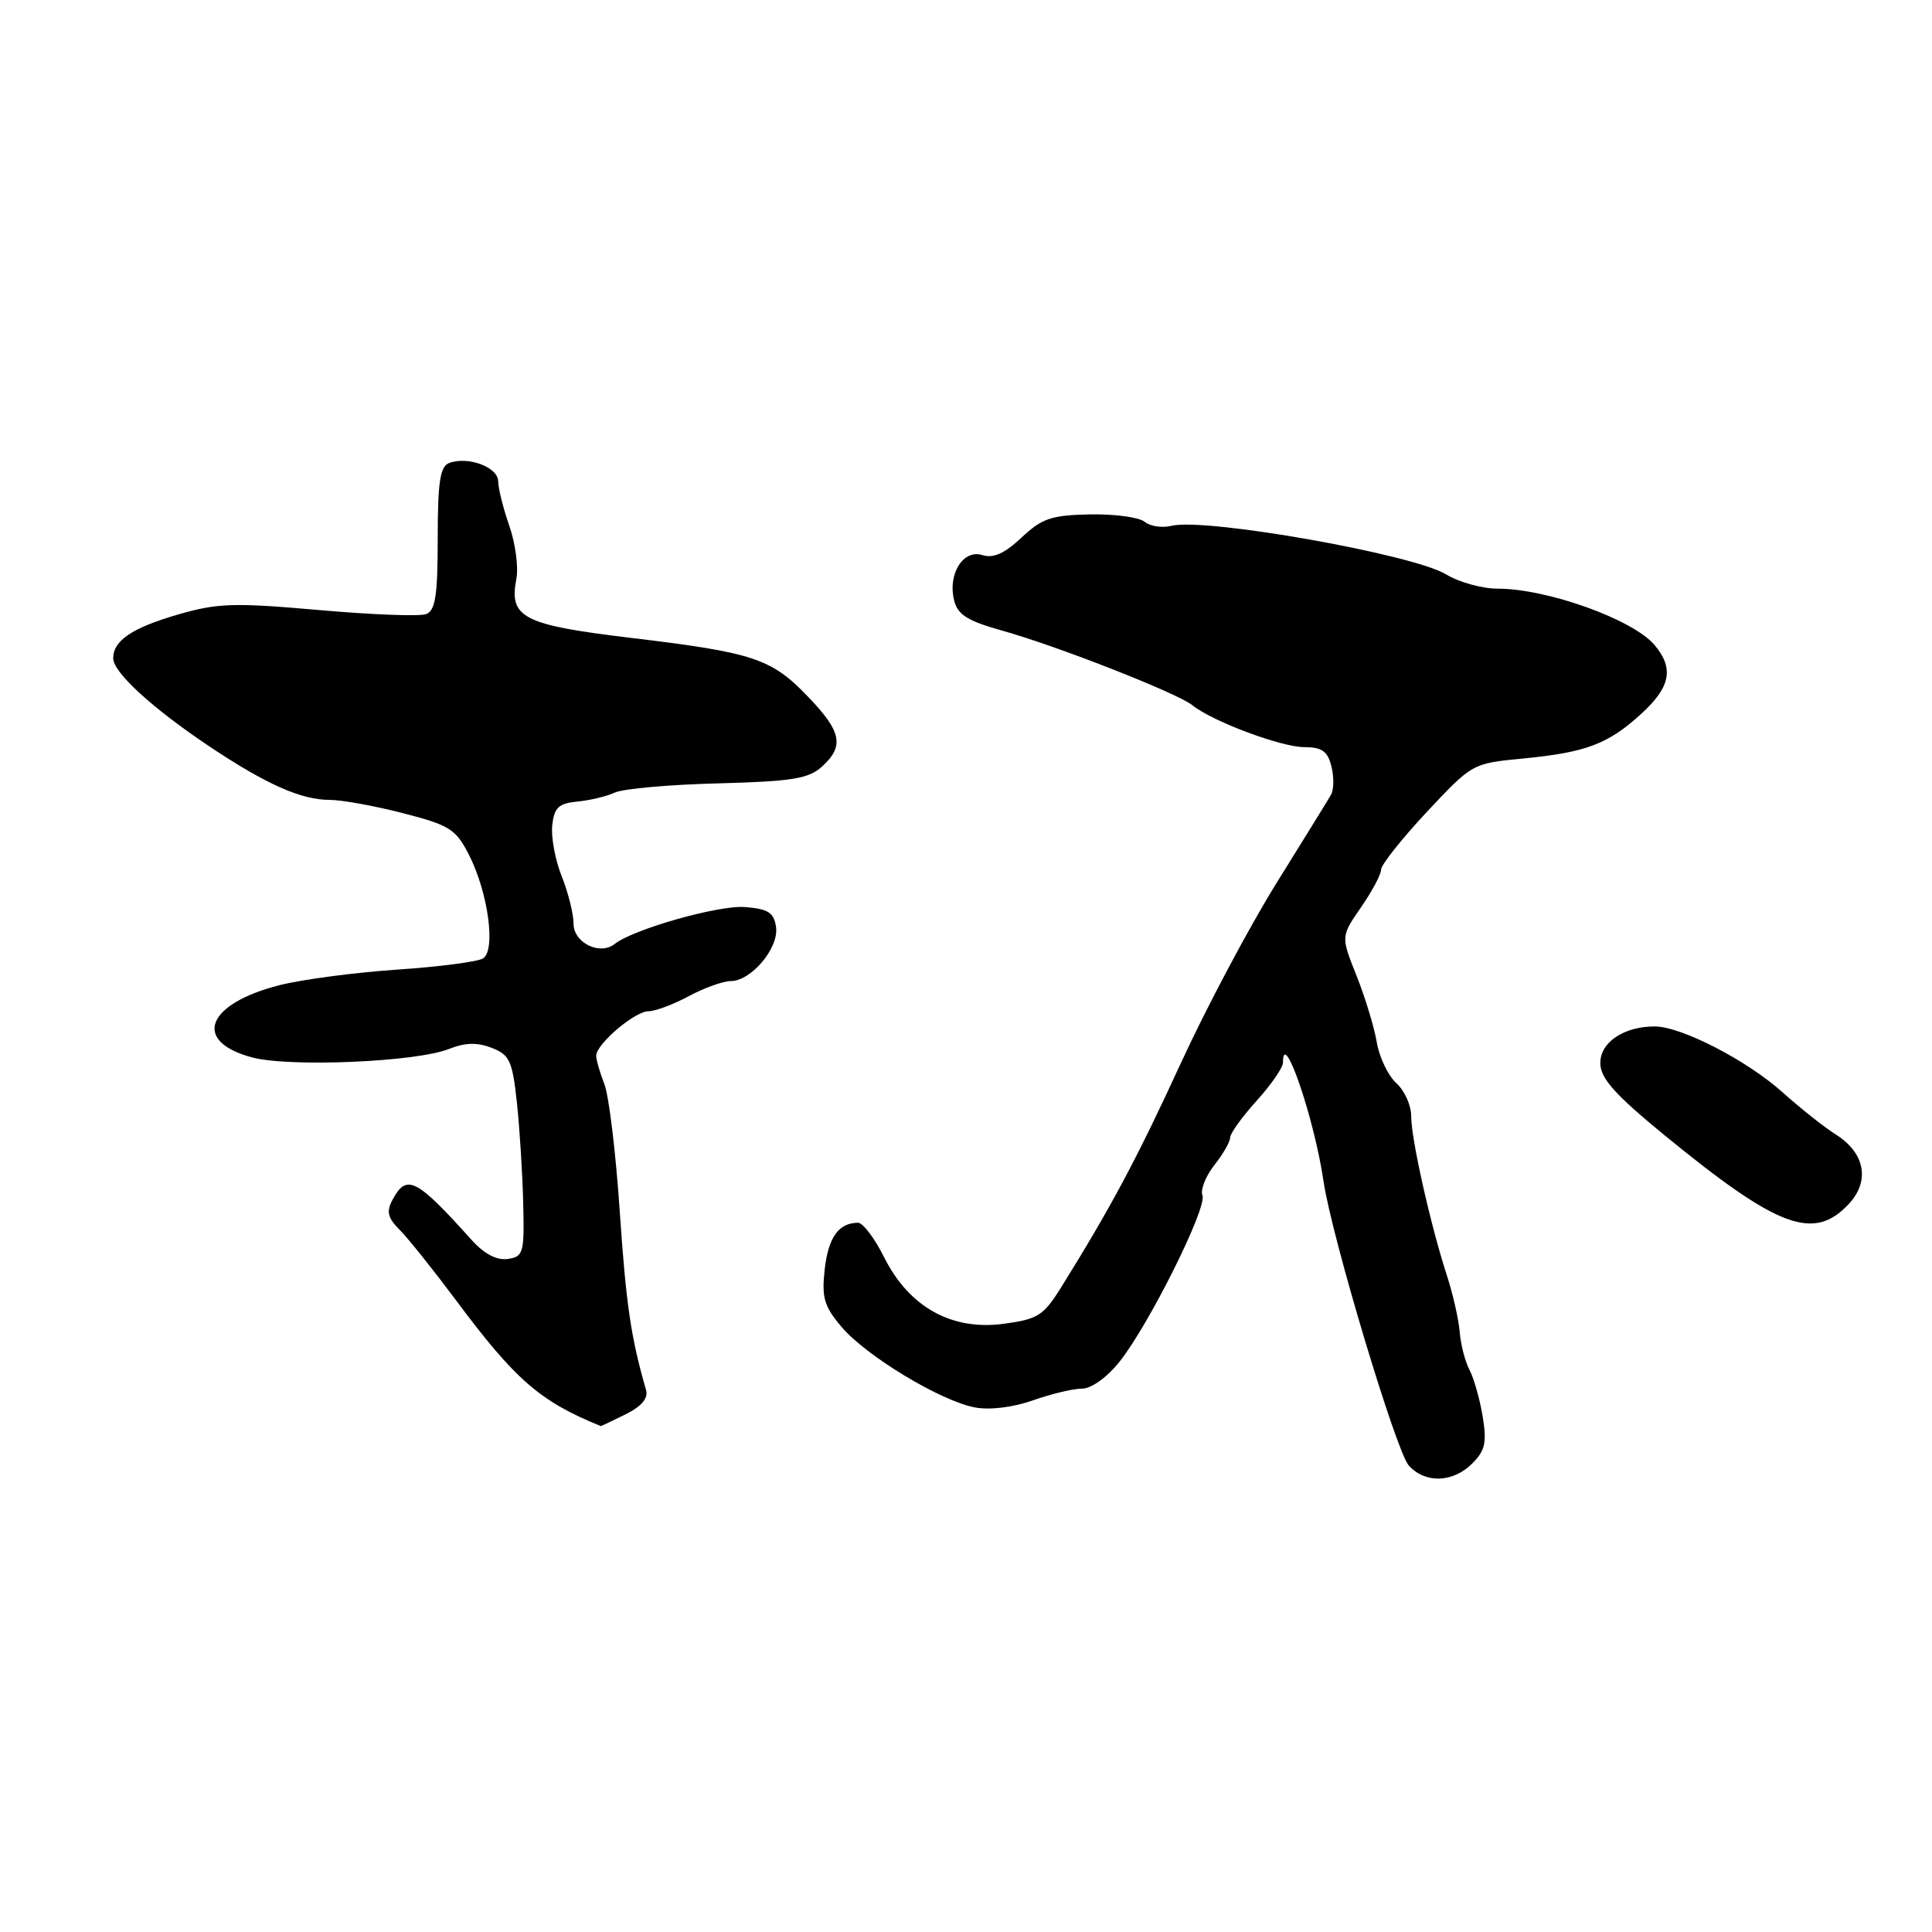 <?xml version="1.0" encoding="UTF-8" standalone="no"?>
<!DOCTYPE svg PUBLIC "-//W3C//DTD SVG 1.1//EN" "http://www.w3.org/Graphics/SVG/1.1/DTD/svg11.dtd" >
<svg xmlns="http://www.w3.org/2000/svg" xmlns:xlink="http://www.w3.org/1999/xlink" version="1.1" viewBox="0 0 256 256">
 <g >
 <path fill="currentColor"
d=" M 195.08 193.92 C 196.80 192.20 197.03 191.14 196.46 187.67 C 196.08 185.38 195.29 182.60 194.71 181.50 C 194.13 180.40 193.55 178.15 193.42 176.50 C 193.29 174.85 192.52 171.47 191.72 169.00 C 189.55 162.33 186.98 150.87 186.99 147.90 C 187.00 146.48 186.11 144.50 185.02 143.52 C 183.93 142.53 182.77 140.10 182.43 138.11 C 182.10 136.13 180.89 132.16 179.75 129.29 C 177.67 124.09 177.67 124.09 180.33 120.24 C 181.80 118.12 183.00 115.87 183.00 115.23 C 183.00 114.60 185.72 111.17 189.04 107.61 C 195.08 101.16 195.10 101.15 201.79 100.51 C 210.17 99.70 213.11 98.59 217.51 94.55 C 221.37 91.02 221.83 88.54 219.23 85.46 C 216.36 82.07 205.01 78.00 198.43 78.00 C 196.40 78.00 193.33 77.15 191.62 76.11 C 187.19 73.43 159.75 68.58 155.24 69.67 C 153.99 69.98 152.39 69.74 151.67 69.14 C 150.95 68.54 147.69 68.10 144.43 68.16 C 139.31 68.26 138.07 68.68 135.35 71.24 C 133.10 73.35 131.62 74.01 130.16 73.55 C 127.62 72.75 125.55 76.08 126.43 79.57 C 126.90 81.46 128.22 82.28 132.76 83.55 C 140.04 85.58 156.03 91.85 158.00 93.45 C 160.63 95.58 169.77 99.00 172.83 99.00 C 175.16 99.00 175.92 99.54 176.42 101.55 C 176.77 102.95 176.75 104.63 176.37 105.30 C 176.00 105.96 172.74 111.22 169.15 117.00 C 165.55 122.78 159.82 133.57 156.41 141.00 C 150.66 153.51 147.15 160.08 140.58 170.62 C 138.26 174.34 137.51 174.81 132.92 175.42 C 126.07 176.32 120.44 173.17 117.15 166.59 C 115.89 164.06 114.33 162.01 113.68 162.02 C 111.12 162.05 109.76 163.95 109.28 168.17 C 108.86 171.93 109.19 173.08 111.49 175.80 C 114.75 179.67 124.67 185.66 129.22 186.50 C 131.17 186.86 134.28 186.48 136.88 185.55 C 139.28 184.70 142.21 184.00 143.38 184.00 C 144.61 184.00 146.69 182.51 148.33 180.45 C 152.22 175.58 159.96 160.06 159.33 158.41 C 159.04 157.67 159.75 155.86 160.90 154.39 C 162.06 152.93 163.00 151.28 163.00 150.74 C 163.00 150.19 164.57 148.00 166.50 145.87 C 168.43 143.74 170.00 141.46 170.00 140.80 C 170.00 136.06 174.16 148.23 175.37 156.50 C 176.43 163.77 185.00 192.34 186.67 194.19 C 188.85 196.60 192.52 196.48 195.08 193.92 Z  M 82.88 187.41 C 85.04 186.33 85.92 185.28 85.60 184.16 C 83.60 177.25 82.95 172.78 82.12 160.50 C 81.60 152.80 80.69 145.23 80.09 143.68 C 79.49 142.14 79.00 140.43 79.00 139.89 C 79.00 138.35 84.11 134.00 85.91 134.00 C 86.80 134.00 89.21 133.10 91.26 132.00 C 93.31 130.90 95.82 130.00 96.82 130.00 C 99.54 130.00 103.22 125.61 102.83 122.85 C 102.56 120.93 101.81 120.44 98.74 120.19 C 95.28 119.90 83.94 123.11 81.45 125.08 C 79.48 126.64 76.00 124.92 76.00 122.40 C 76.00 121.10 75.29 118.27 74.43 116.11 C 73.56 113.94 73.00 110.89 73.18 109.33 C 73.44 107.00 74.03 106.45 76.50 106.21 C 78.15 106.06 80.40 105.52 81.50 105.01 C 82.60 104.51 88.74 103.96 95.15 103.80 C 104.92 103.54 107.14 103.19 108.90 101.59 C 111.91 98.87 111.53 96.95 107.05 92.30 C 102.20 87.24 99.87 86.47 83.50 84.51 C 69.29 82.80 67.42 81.84 68.42 76.71 C 68.72 75.18 68.30 72.03 67.50 69.71 C 66.69 67.40 66.02 64.72 66.01 63.77 C 66.00 61.89 61.99 60.41 59.50 61.36 C 58.31 61.82 58.00 63.90 58.00 71.36 C 58.00 78.91 57.69 80.90 56.47 81.37 C 55.62 81.70 49.21 81.45 42.22 80.83 C 30.98 79.84 28.82 79.91 23.61 81.42 C 17.49 83.20 15.00 84.88 15.00 87.23 C 15.00 89.10 20.20 93.86 27.80 98.94 C 35.31 103.95 39.94 106.00 43.72 105.99 C 45.25 105.99 49.59 106.77 53.36 107.74 C 59.58 109.34 60.39 109.85 62.13 113.25 C 64.69 118.26 65.73 125.93 64.00 127.00 C 63.28 127.44 58.15 128.11 52.60 128.48 C 47.04 128.86 40.06 129.78 37.08 130.53 C 27.36 132.99 25.42 137.95 33.35 140.10 C 38.28 141.44 55.13 140.73 59.50 138.99 C 61.65 138.14 63.25 138.10 65.16 138.85 C 67.54 139.77 67.90 140.57 68.50 146.19 C 68.87 149.66 69.24 155.65 69.33 159.50 C 69.49 166.04 69.35 166.52 67.27 166.82 C 65.82 167.02 64.16 166.15 62.51 164.32 C 55.15 156.13 53.88 155.48 52.01 158.98 C 51.17 160.54 51.37 161.37 52.95 162.95 C 54.05 164.05 57.38 168.22 60.37 172.22 C 68.28 182.85 71.55 185.69 79.60 188.96 C 79.65 188.98 81.13 188.28 82.88 187.41 Z  M 244.95 159.56 C 247.83 156.49 247.13 152.76 243.23 150.31 C 241.73 149.37 238.56 146.85 236.19 144.73 C 231.51 140.52 222.80 136.03 219.30 136.01 C 215.15 135.99 212.00 138.13 212.05 140.91 C 212.09 142.92 214.01 145.06 220.65 150.50 C 235.59 162.72 240.32 164.49 244.95 159.56 Z "/>
</g>
</svg>